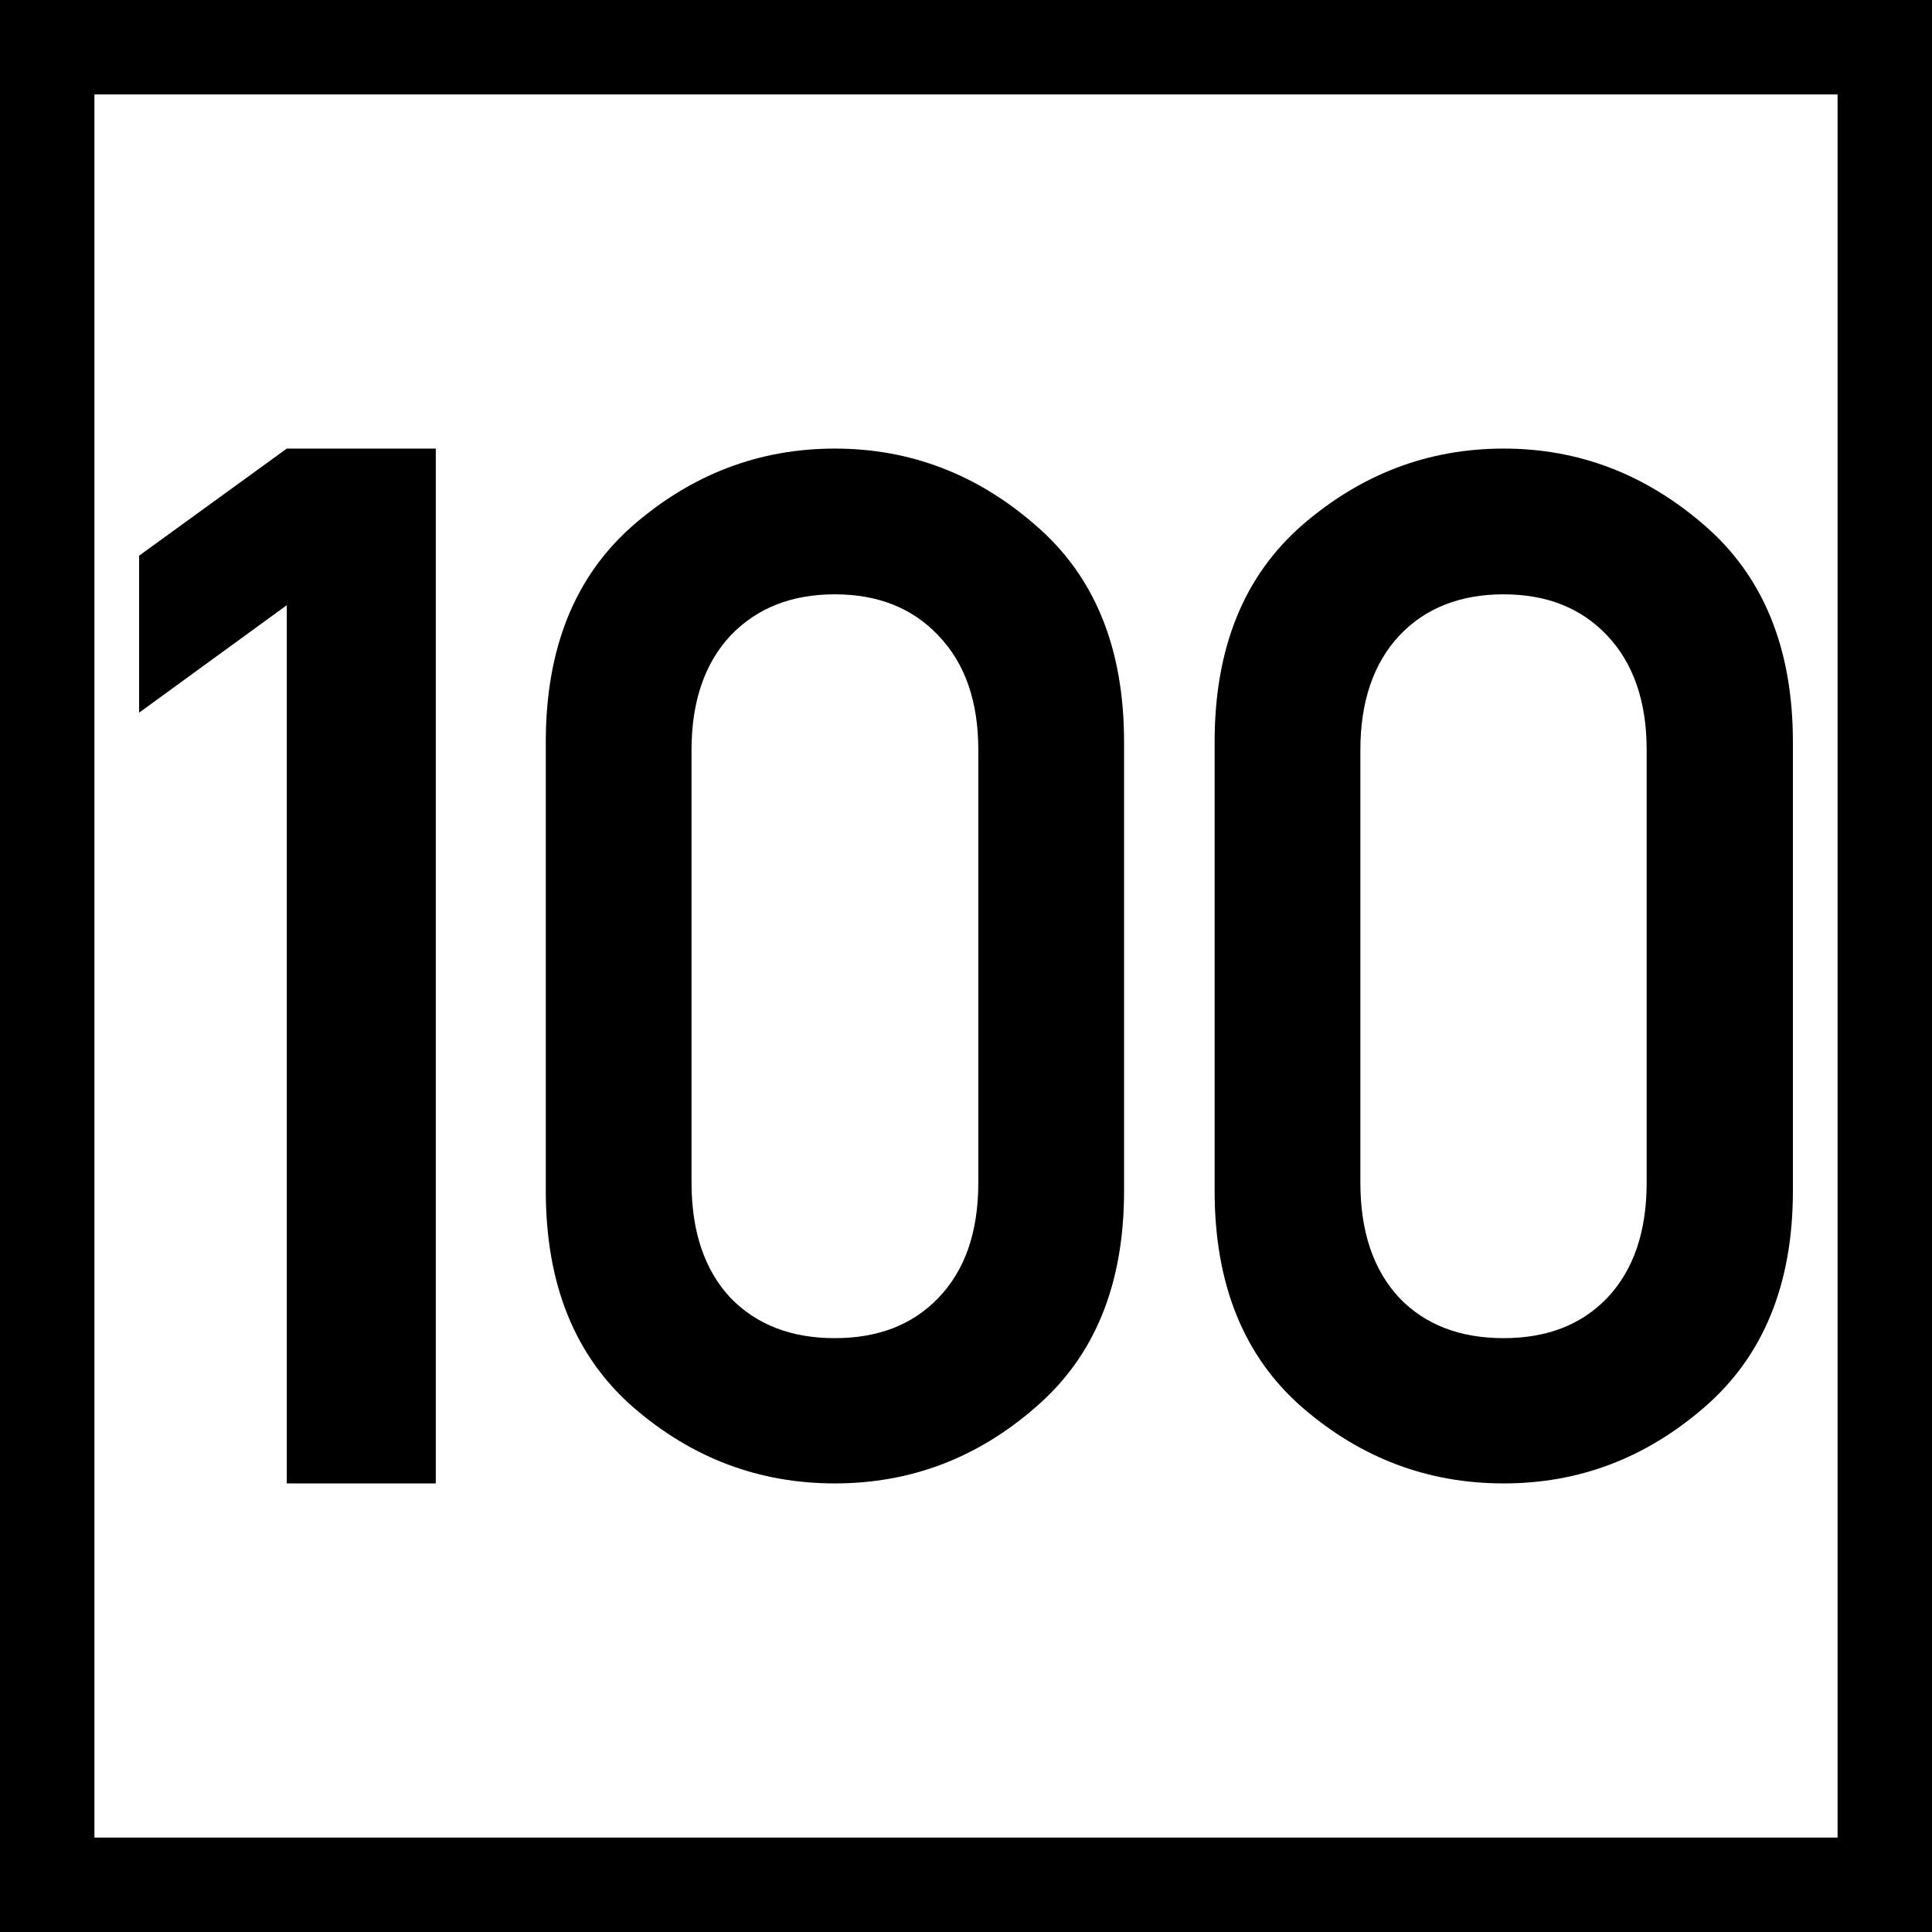 <?xml version="1.0" encoding="UTF-8"?>
<svg xmlns="http://www.w3.org/2000/svg" xmlns:xlink="http://www.w3.org/1999/xlink" width="16" height="16" viewBox="0 0 16 16">
<rect x="0" y="0" width="16" height="16" fill="#808080" stroke="none"/>
<path fill-rule="nonzero" fill="rgb(100%, 100%, 100%)" fill-opacity="1" stroke-width="0.782" stroke-linecap="round" stroke-linejoin="miter" stroke="rgb(0%, 0%, 0%)" stroke-opacity="1" stroke-miterlimit="4" d="M 0.391 0.391 L 15.609 0.391 L 15.609 15.609 L 0.391 15.609 Z M 0.391 0.391 "/>
<path fill-rule="nonzero" fill="rgb(0%, 0%, 0%)" fill-opacity="1" d="M 2.375 12.285 L 2.375 5.012 L 1.152 5.902 L 1.152 4.602 L 2.375 3.715 L 3.609 3.715 L 3.609 12.285 Z M 2.375 12.285 "/>
<path fill-rule="nonzero" fill="rgb(0%, 0%, 0%)" fill-opacity="1" d="M 8.102 9.793 L 8.102 6.211 C 8.102 5.809 7.992 5.492 7.77 5.262 C 7.555 5.035 7.27 4.922 6.914 4.922 C 6.555 4.922 6.27 5.035 6.051 5.262 C 5.836 5.492 5.727 5.809 5.727 6.211 L 5.727 9.793 C 5.727 10.203 5.836 10.52 6.051 10.75 C 6.27 10.973 6.555 11.082 6.914 11.082 C 7.27 11.082 7.555 10.973 7.77 10.75 C 7.992 10.52 8.102 10.203 8.102 9.793 Z M 4.52 9.863 L 4.52 6.145 C 4.52 5.367 4.762 4.77 5.246 4.348 C 5.734 3.926 6.289 3.715 6.914 3.715 C 7.535 3.715 8.09 3.926 8.574 4.348 C 9.066 4.77 9.309 5.367 9.309 6.145 L 9.309 9.863 C 9.309 10.637 9.066 11.234 8.574 11.656 C 8.09 12.078 7.535 12.285 6.914 12.285 C 6.289 12.285 5.734 12.078 5.246 11.656 C 4.762 11.234 4.52 10.637 4.52 9.863 Z M 4.52 9.863 "/>
<path fill-rule="nonzero" fill="rgb(0%, 0%, 0%)" fill-opacity="1" d="M 13.637 9.793 L 13.637 6.211 C 13.637 5.809 13.527 5.492 13.309 5.262 C 13.094 5.035 12.809 4.922 12.453 4.922 C 12.094 4.922 11.805 5.035 11.59 5.262 C 11.375 5.492 11.266 5.809 11.266 6.211 L 11.266 9.793 C 11.266 10.203 11.375 10.52 11.59 10.75 C 11.805 10.973 12.094 11.082 12.453 11.082 C 12.809 11.082 13.094 10.973 13.309 10.75 C 13.527 10.52 13.637 10.203 13.637 9.793 Z M 10.059 9.863 L 10.059 6.145 C 10.059 5.367 10.301 4.77 10.785 4.348 C 11.273 3.926 11.828 3.715 12.453 3.715 C 13.074 3.715 13.625 3.926 14.113 4.348 C 14.602 4.77 14.848 5.367 14.848 6.145 L 14.848 9.863 C 14.848 10.637 14.602 11.234 14.113 11.656 C 13.625 12.078 13.074 12.285 12.453 12.285 C 11.828 12.285 11.273 12.078 10.785 11.656 C 10.301 11.234 10.059 10.637 10.059 9.863 Z M 10.059 9.863 "/>
</svg>
